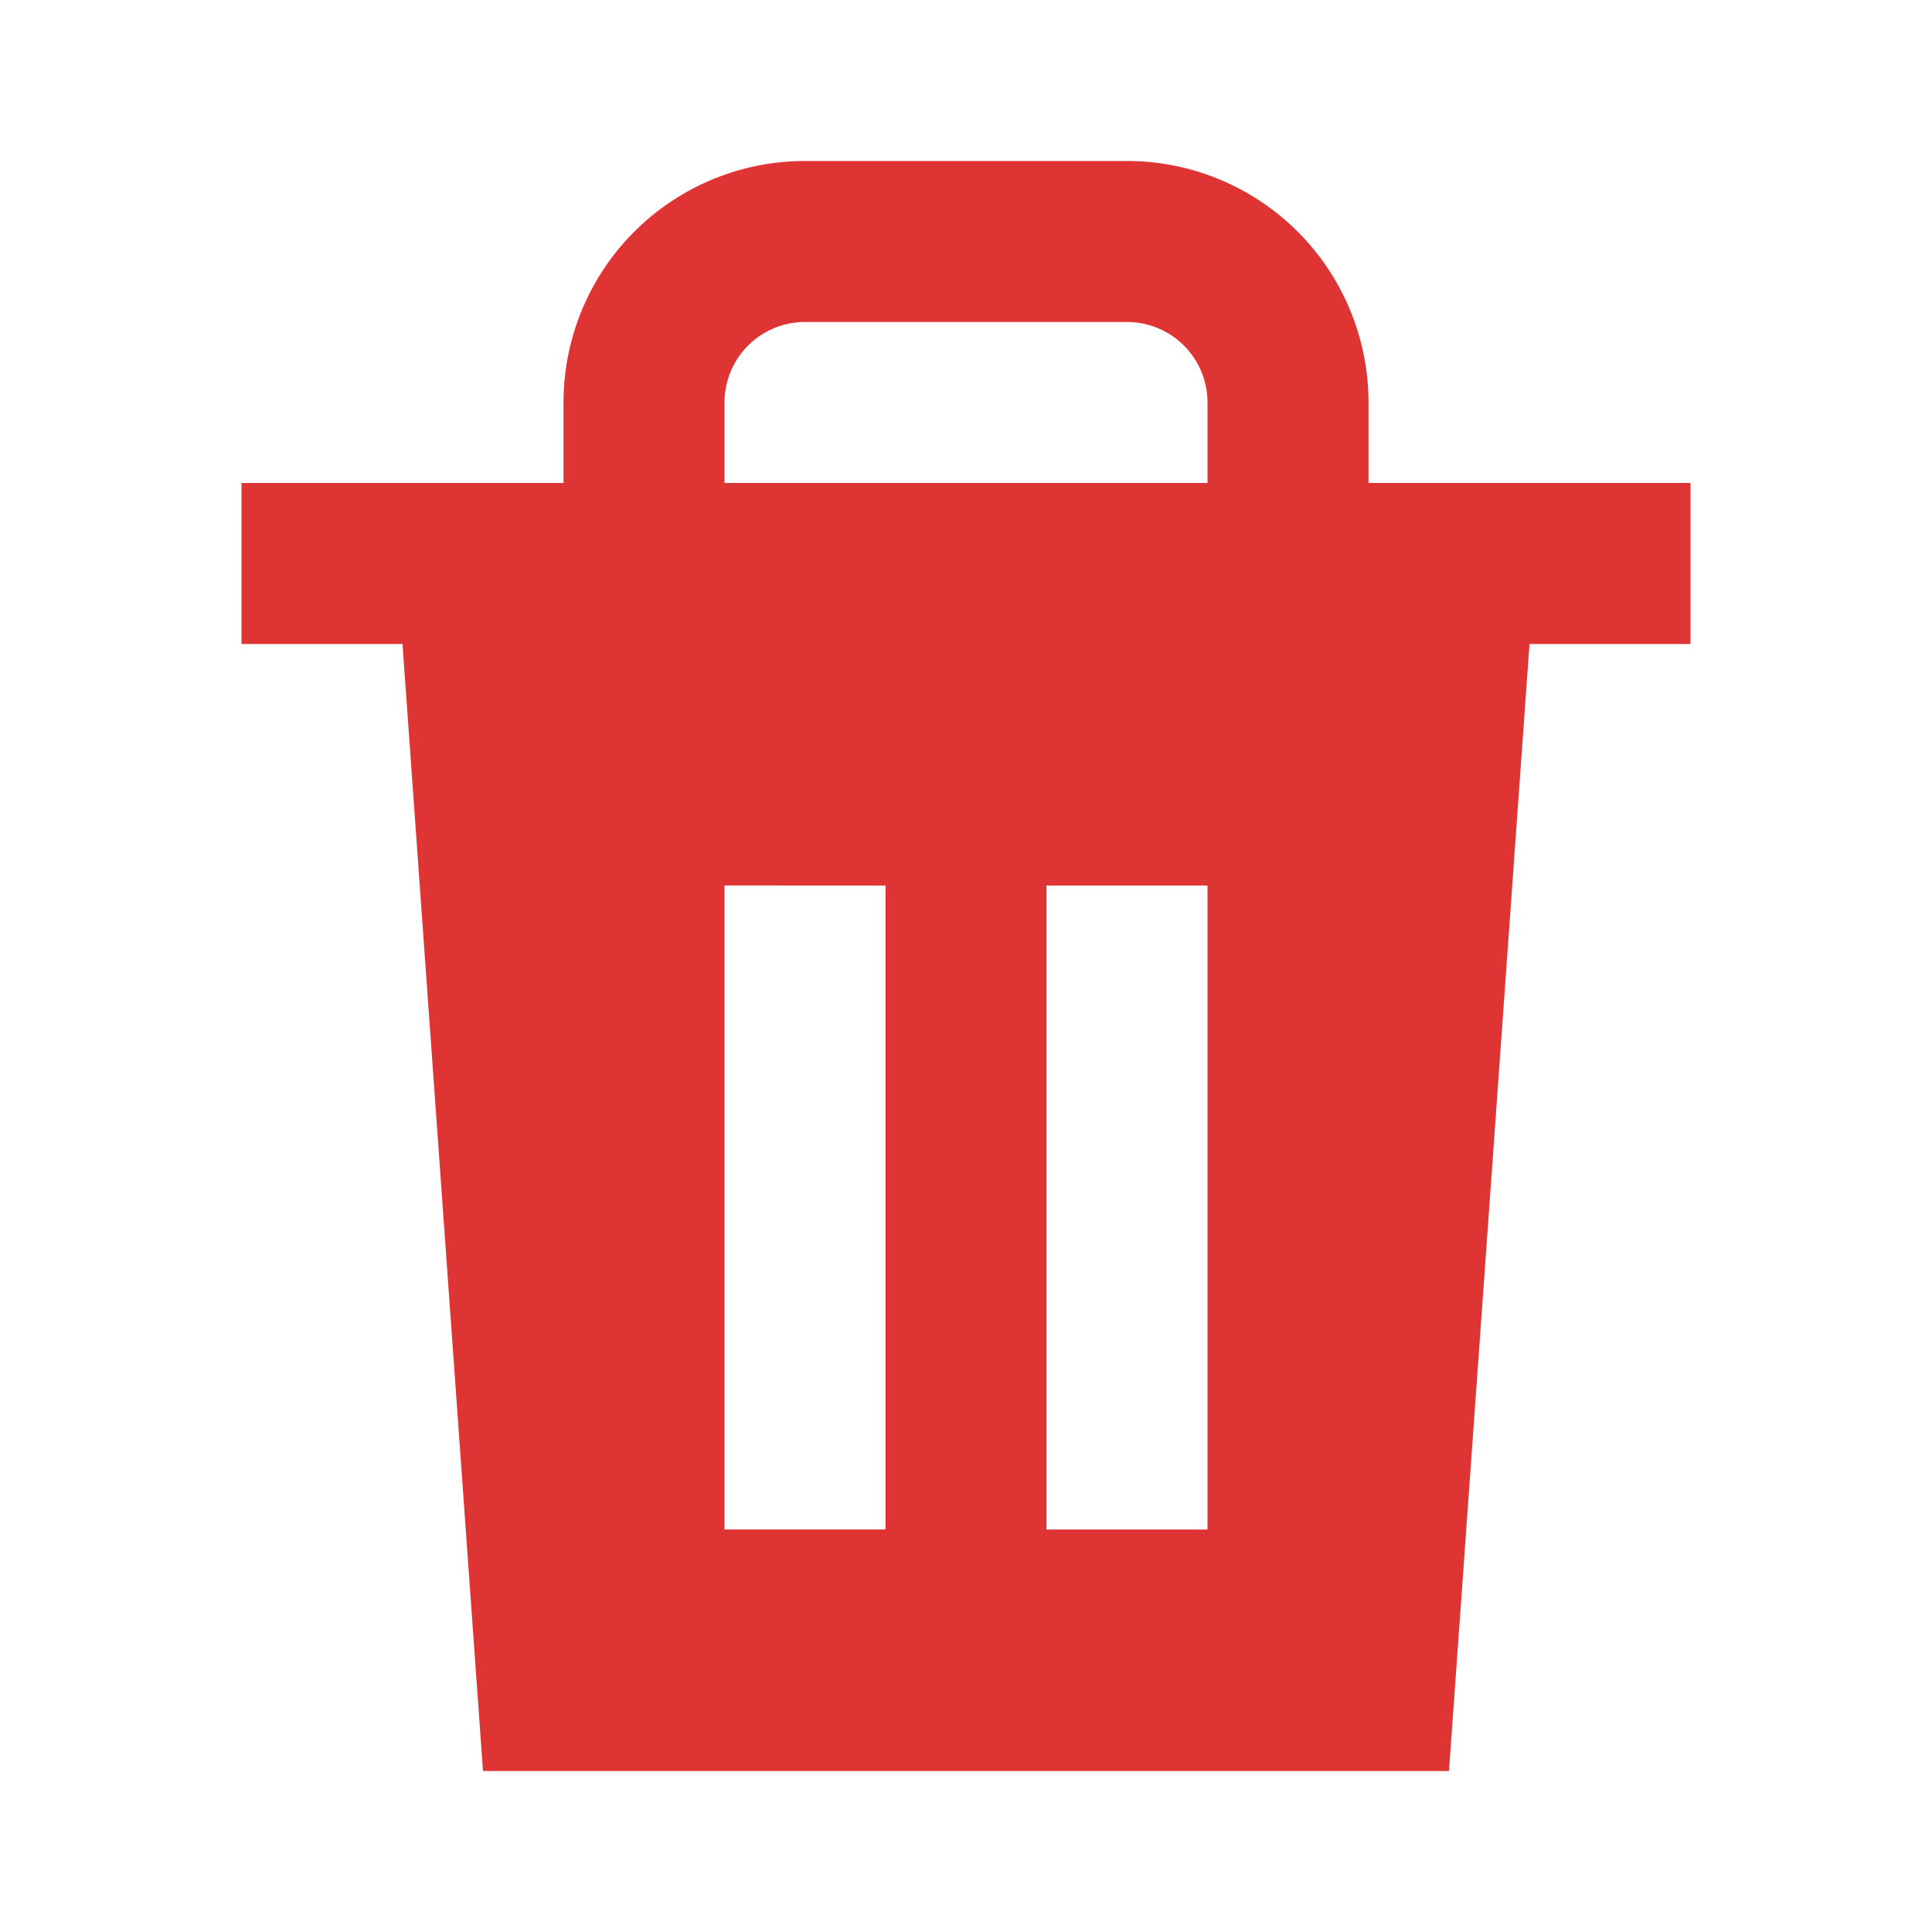 <svg width="1em" height="1em" viewBox="0 0 24 24" fill="#DE3534" xmlns="http://www.w3.org/2000/svg" color="systemDetrimentalRegular" aria-hidden="true"><path fill-rule="evenodd" clip-rule="evenodd" d="M7 6V5a3 3 0 0 1 3-3h4a3 3 0 0 1 3 3v1h4v2h-2l-1 14H6L5 8H3V6zm3-2h4a1 1 0 0 1 1 1v1H9V5a1 1 0 0 1 1-1m3 15v-8h2v8zm-2-8H9v8h2z"></path></svg>